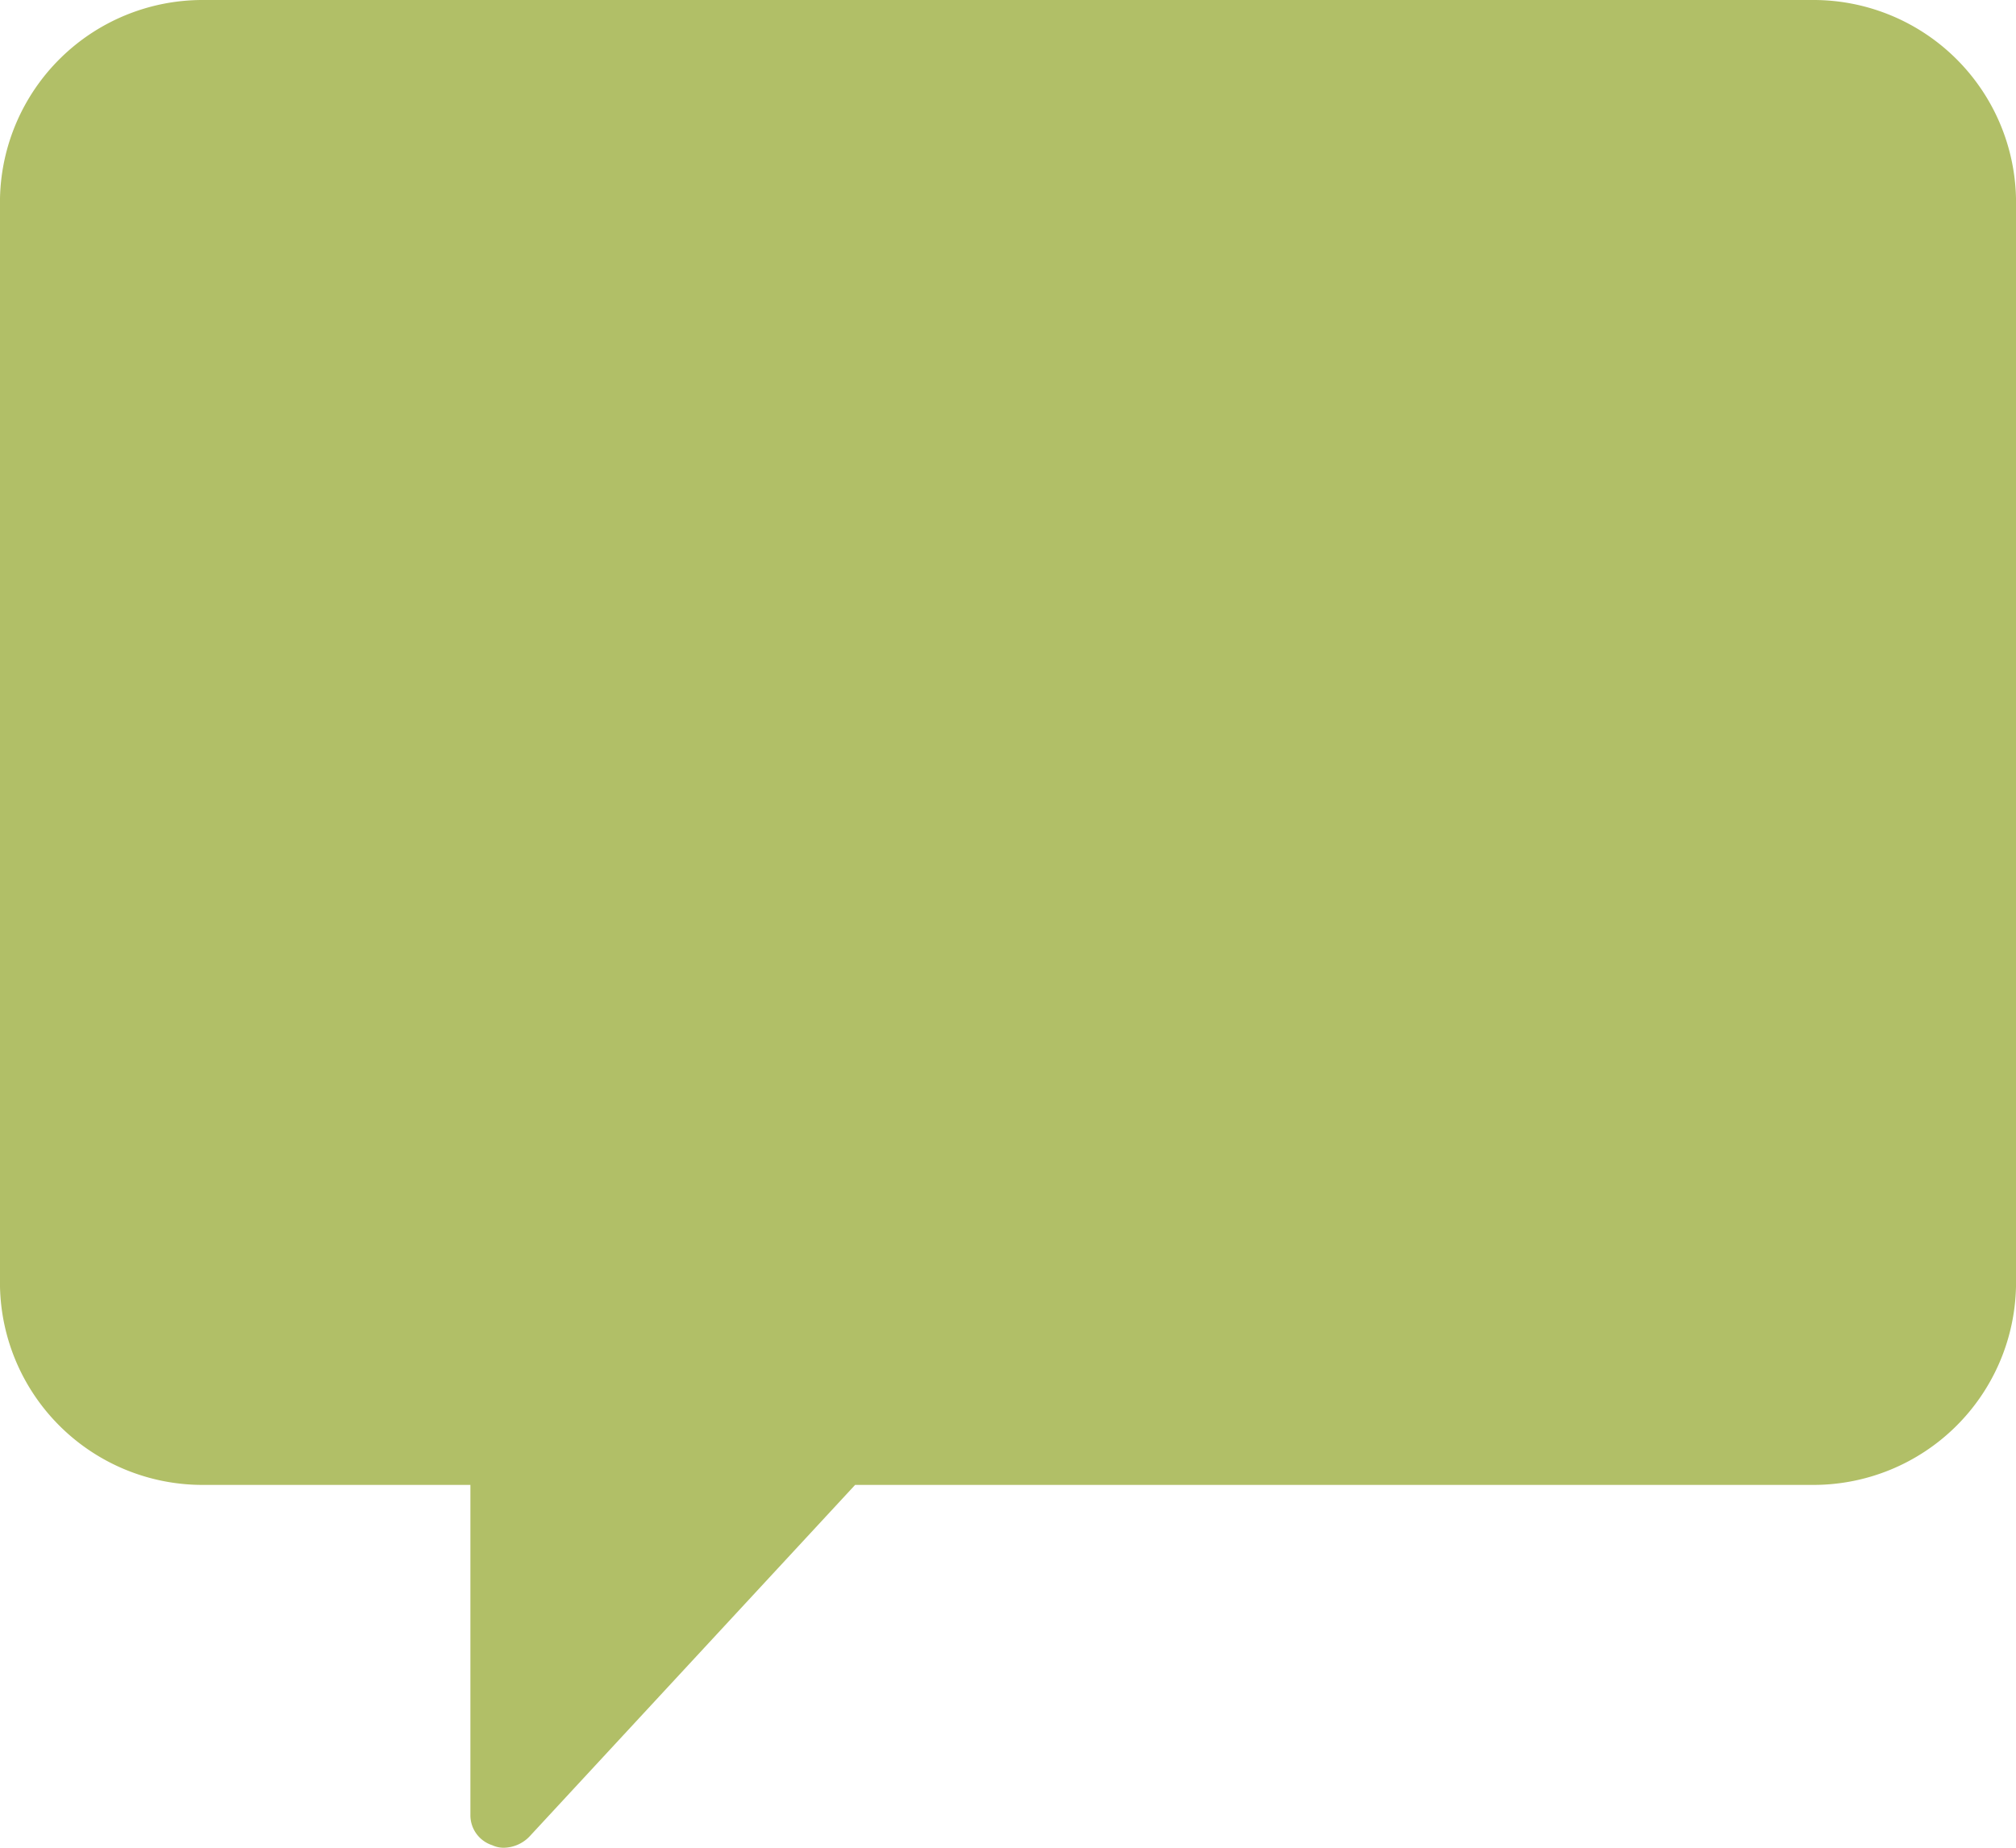 <svg xmlns="http://www.w3.org/2000/svg" width="24" height="22" viewBox="0 0 24 22">
  <defs>
    <style>
      .cls-1 {
        fill: #b1bf67;
        fill-rule: evenodd;
      }
    </style>
  </defs>
  <path id="Фигура_25" data-name="Фигура 25" class="cls-1" d="M1506.4,1301h19.2a2.412,2.412,0,0,1,2.4,2.36v12.96a2.412,2.412,0,0,1-2.4,2.36h-11.42l-3.88,4.19a0.434,0.434,0,0,1-.3.13,0.319,0.319,0,0,1-.14-0.03,0.375,0.375,0,0,1-.26-0.36v-3.93h-3.2a2.412,2.412,0,0,1-2.4-2.36v-12.96A2.412,2.412,0,0,1,1506.4,1301Z" transform="translate(-1504 -1301)"/>
</svg>
